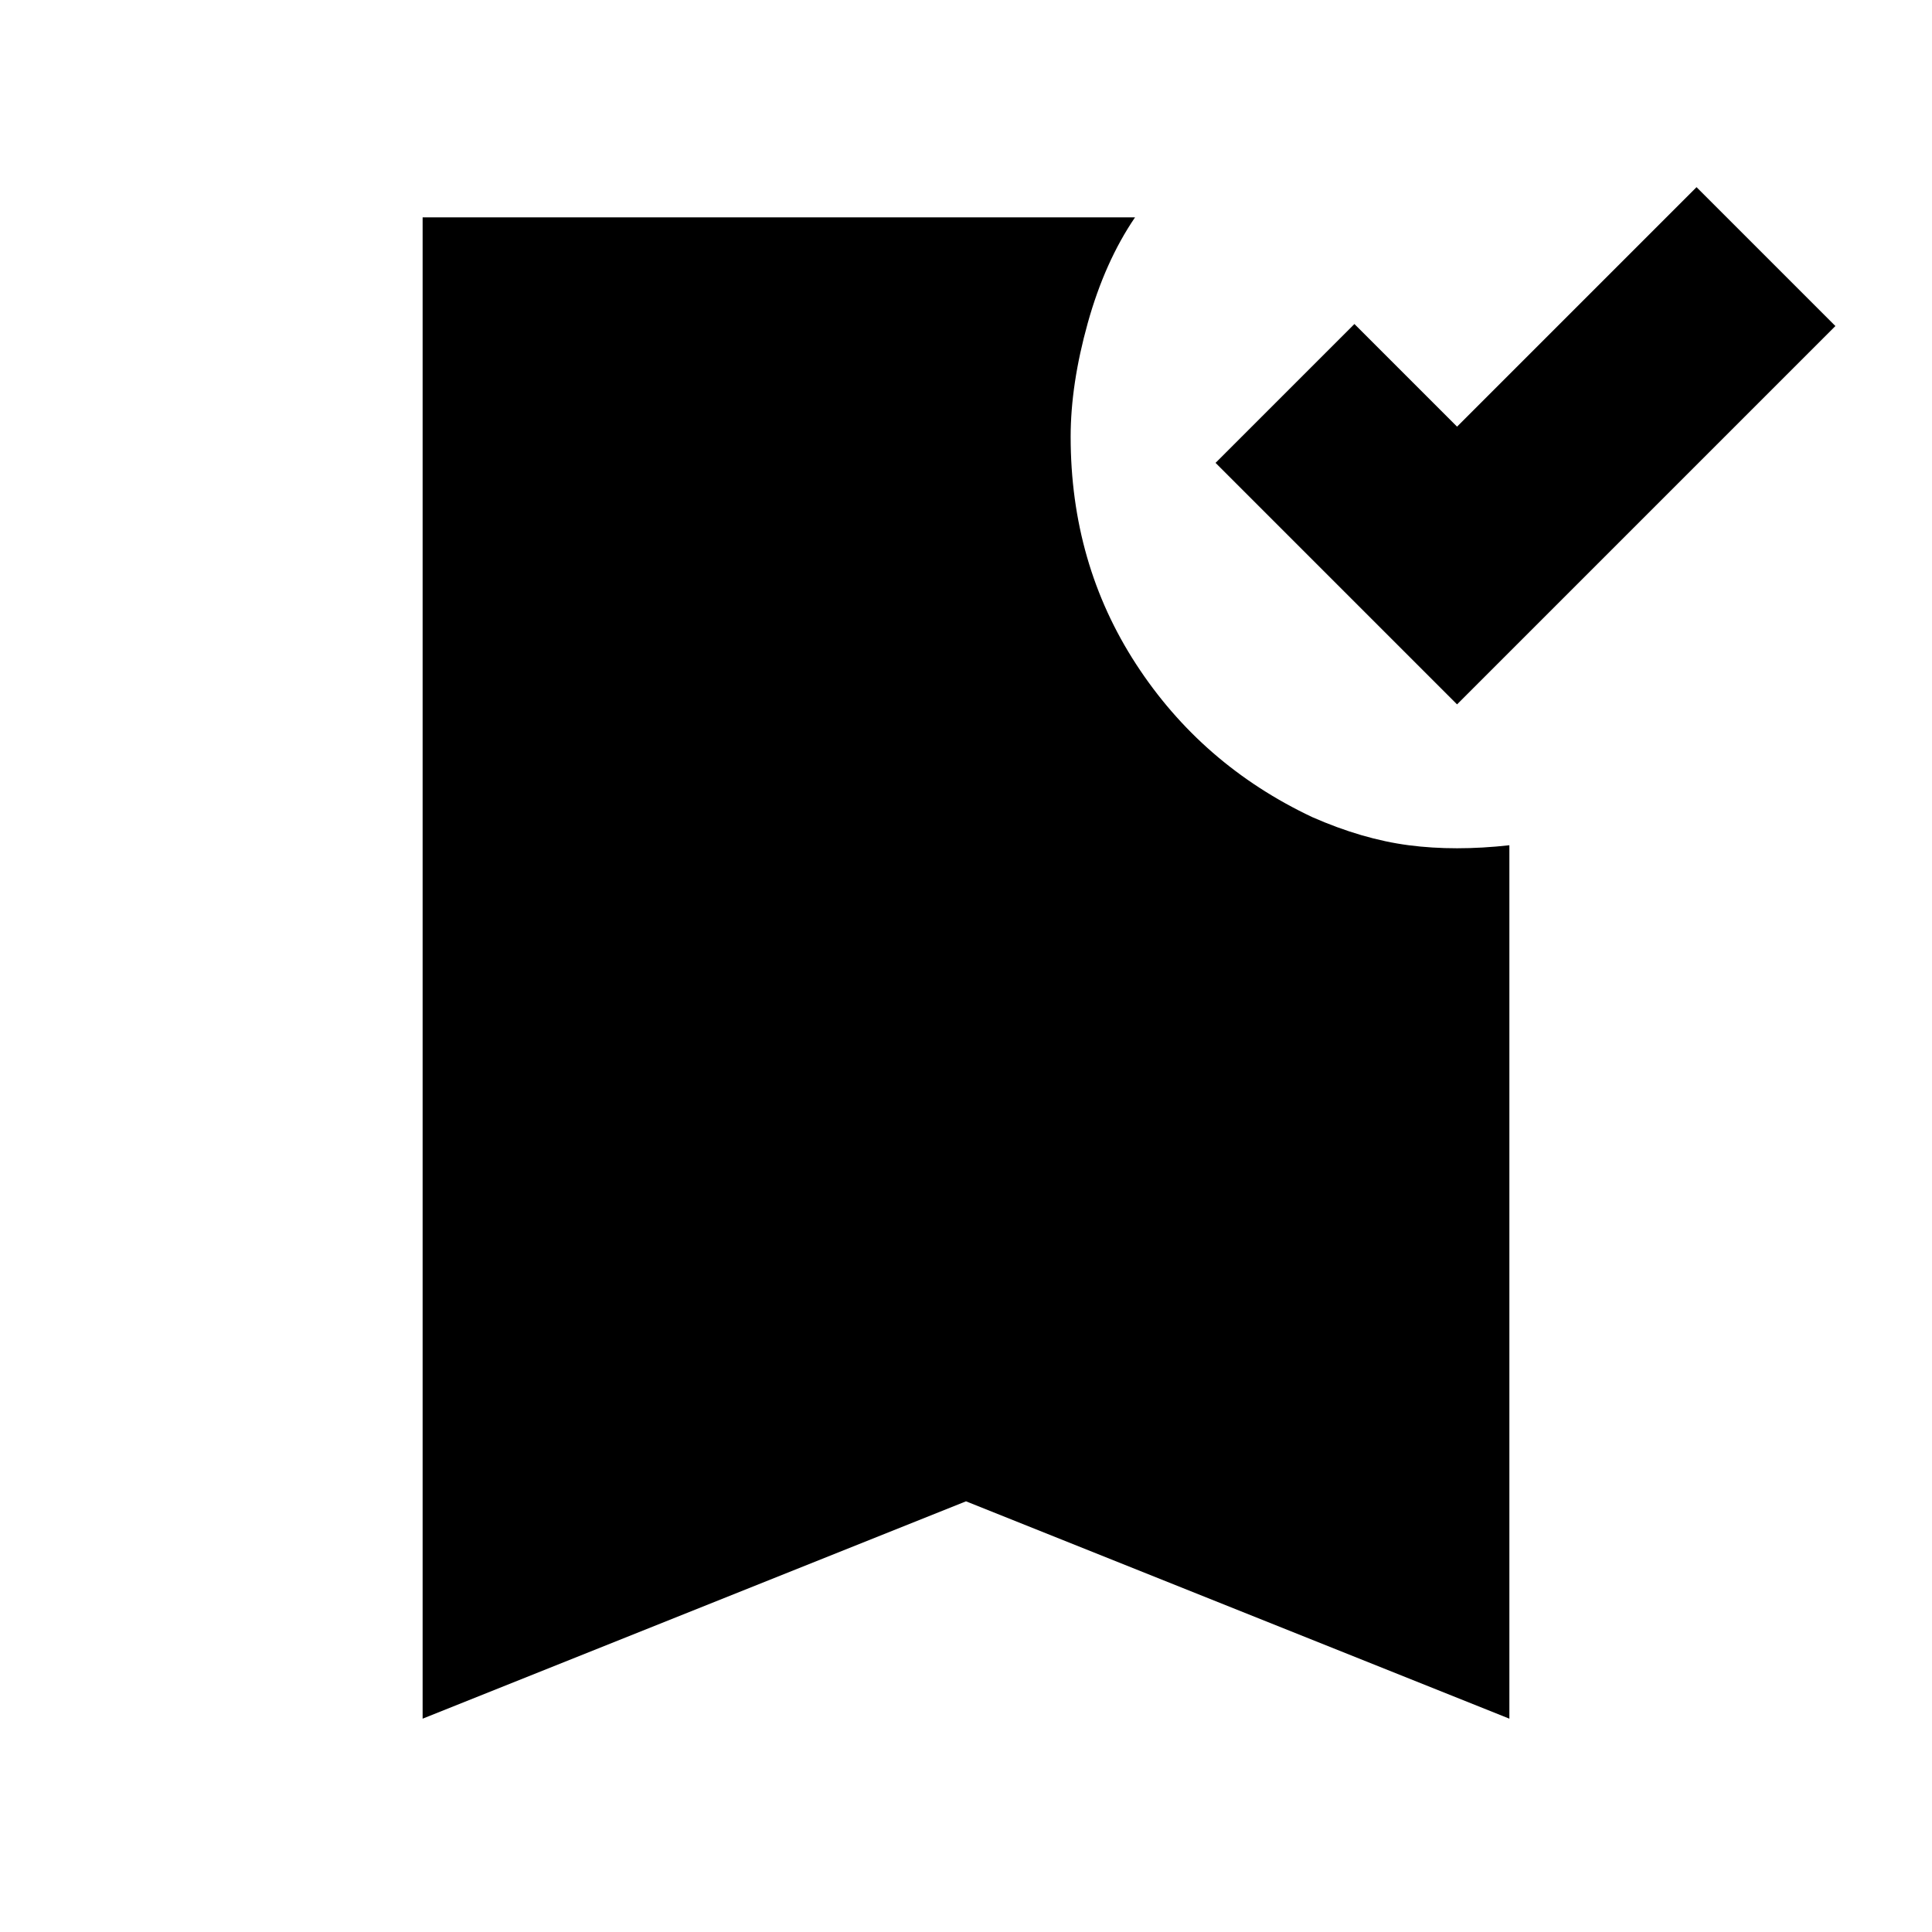 <svg xmlns="http://www.w3.org/2000/svg" height="20" viewBox="0 -960 960 960" width="20"><path d="M724-610 604-730l69-69 51 51 119-119 69 69-188 188ZM210-106v-746h354q-15 22-23.5 52.5T532-743q0 63 32.5 113t87.5 76q25 11 48 14t50 0v434L480-214 210-106Z"/></svg>